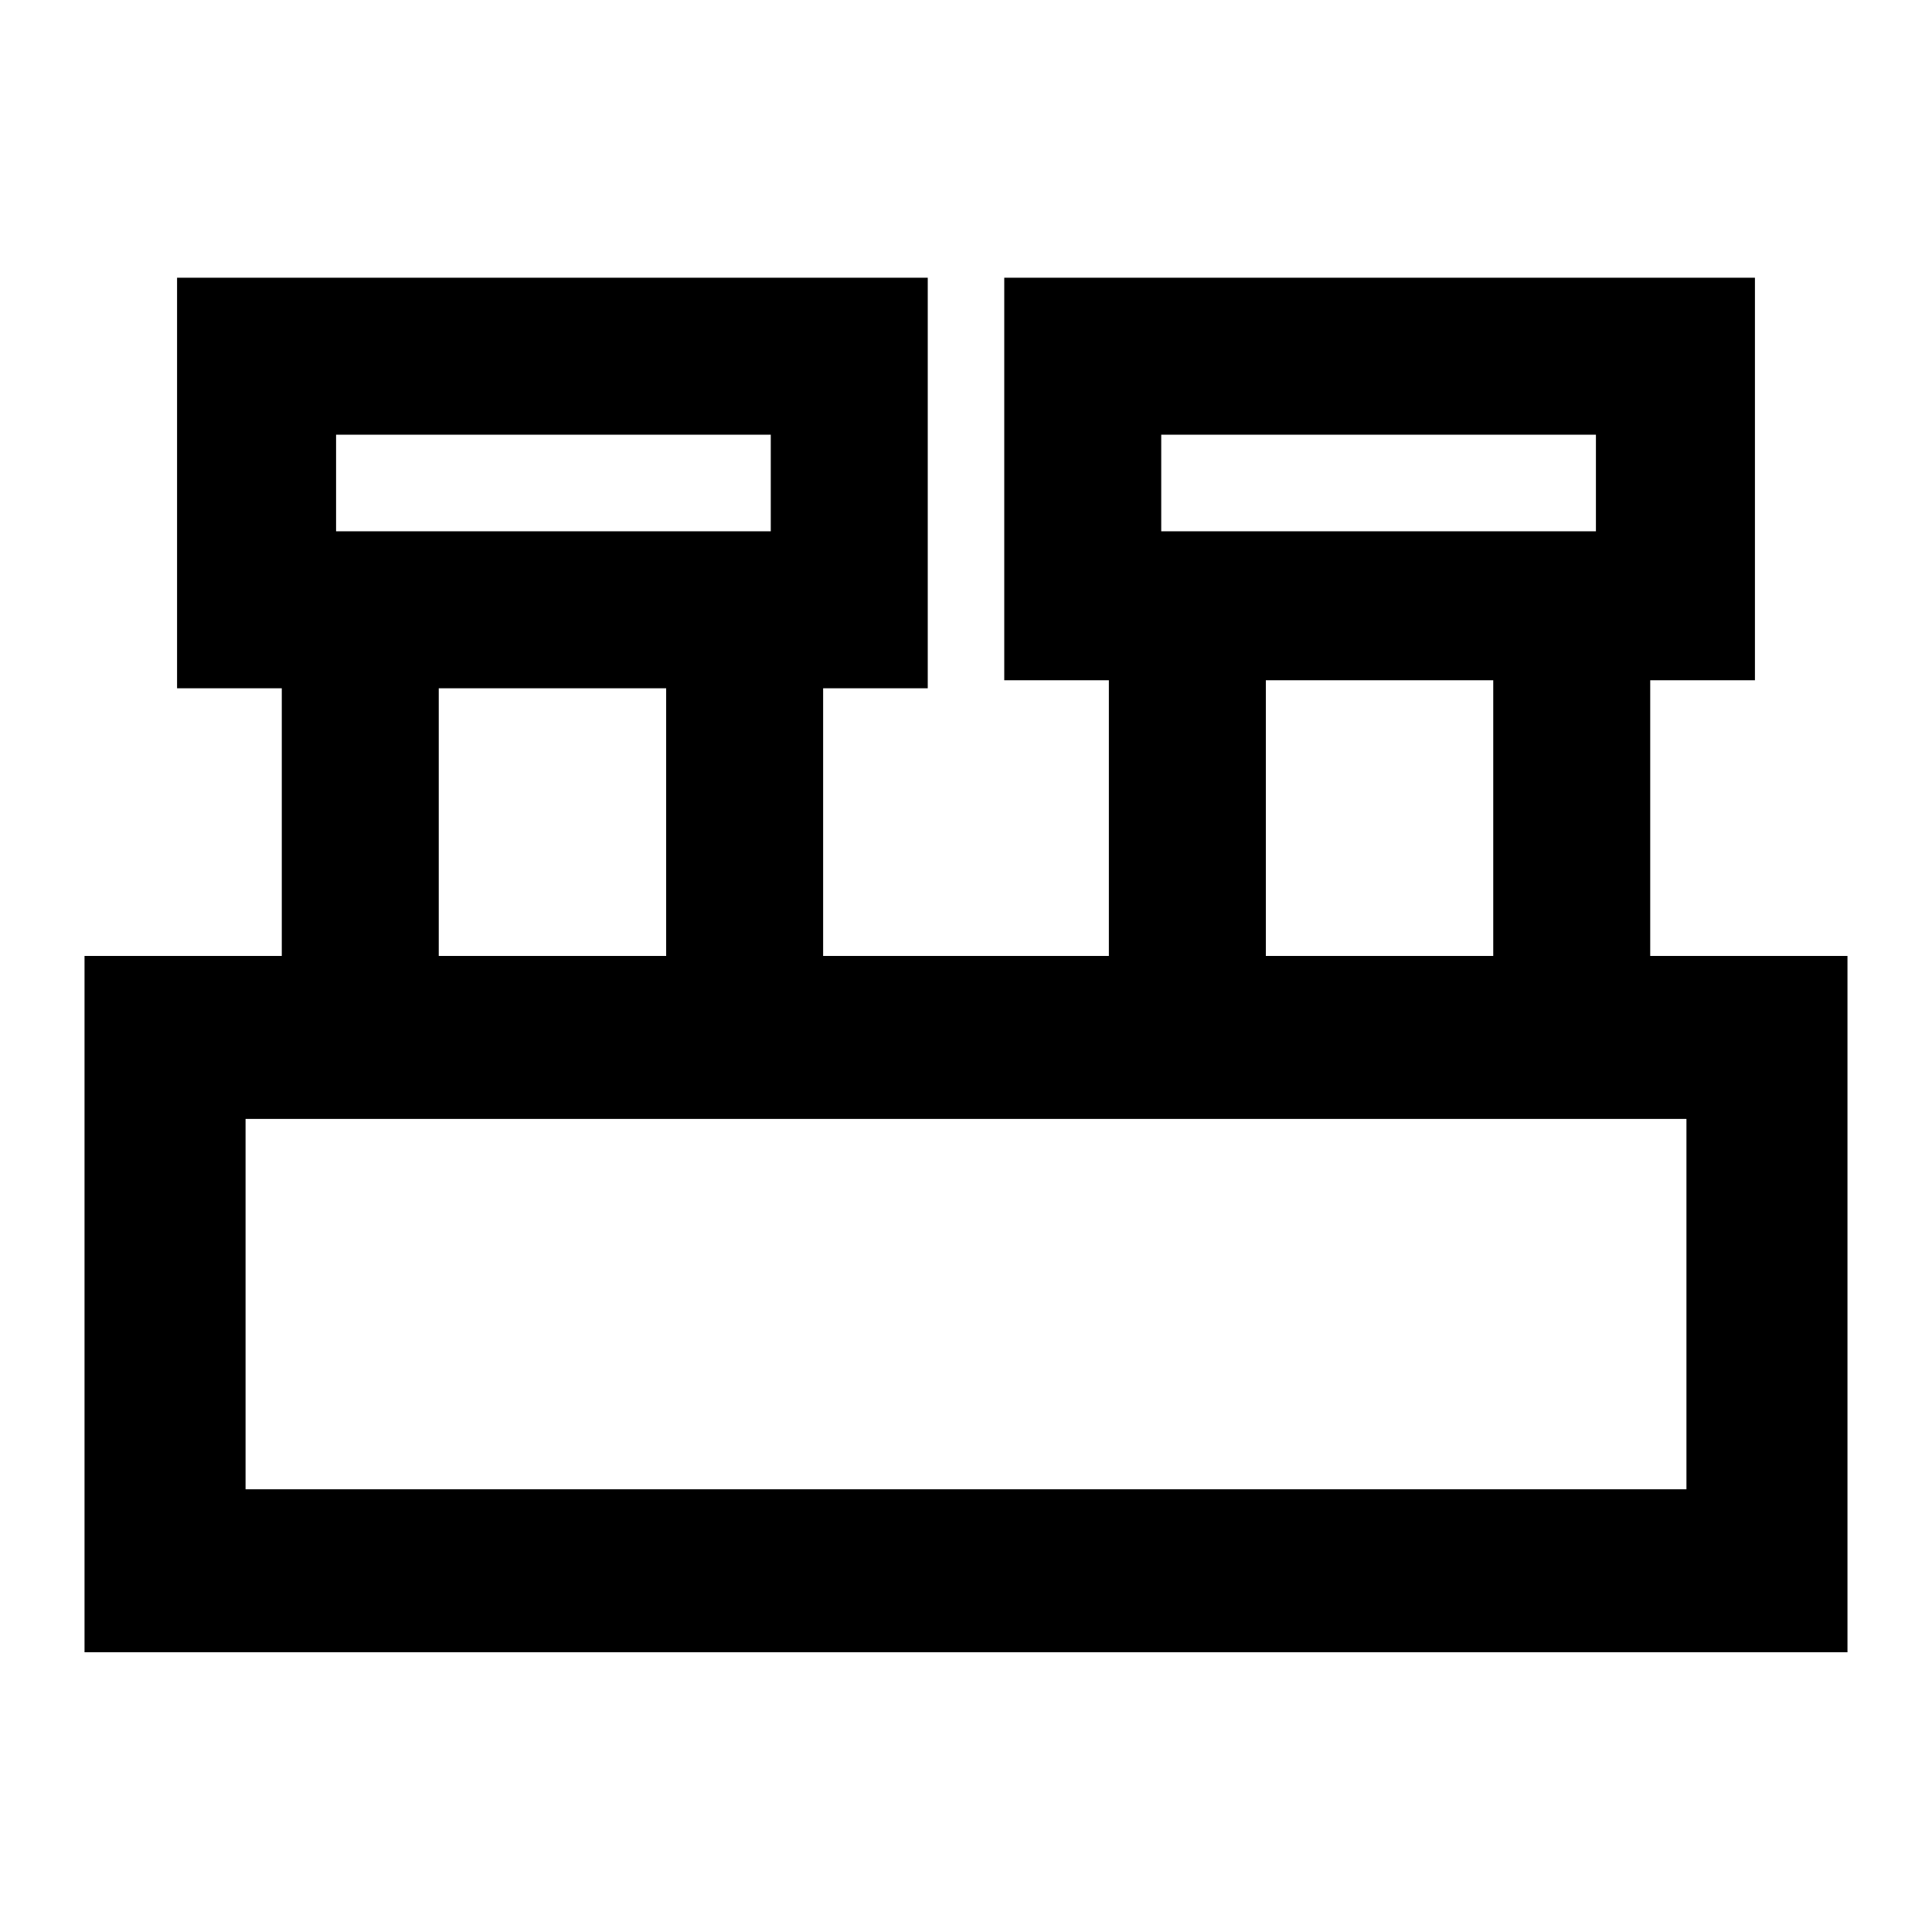 <svg xmlns="http://www.w3.org/2000/svg" height="20" width="20"><path d="M.875 17.104V9.896h2.042V7.125H1.833v-4.25h7.771v4.25H8.521v2.771h2.958V7.042h-1.083V2.875h7.771v4.167h-1.084v2.854h2.042v7.208ZM12.021 5.5h4.5v-1h-4.5Zm-8.542 0h4.5v-1h-4.5Zm9.625 4.396h2.354V7.042h-2.354Zm-8.562 0h2.354V7.125H4.542Zm-2 5.521h14.916v-3.834H2.542ZM3.479 5.5v-1 1Zm8.542 0v-1 1Zm-9.479 9.917v-3.834 3.834Z"/></svg>